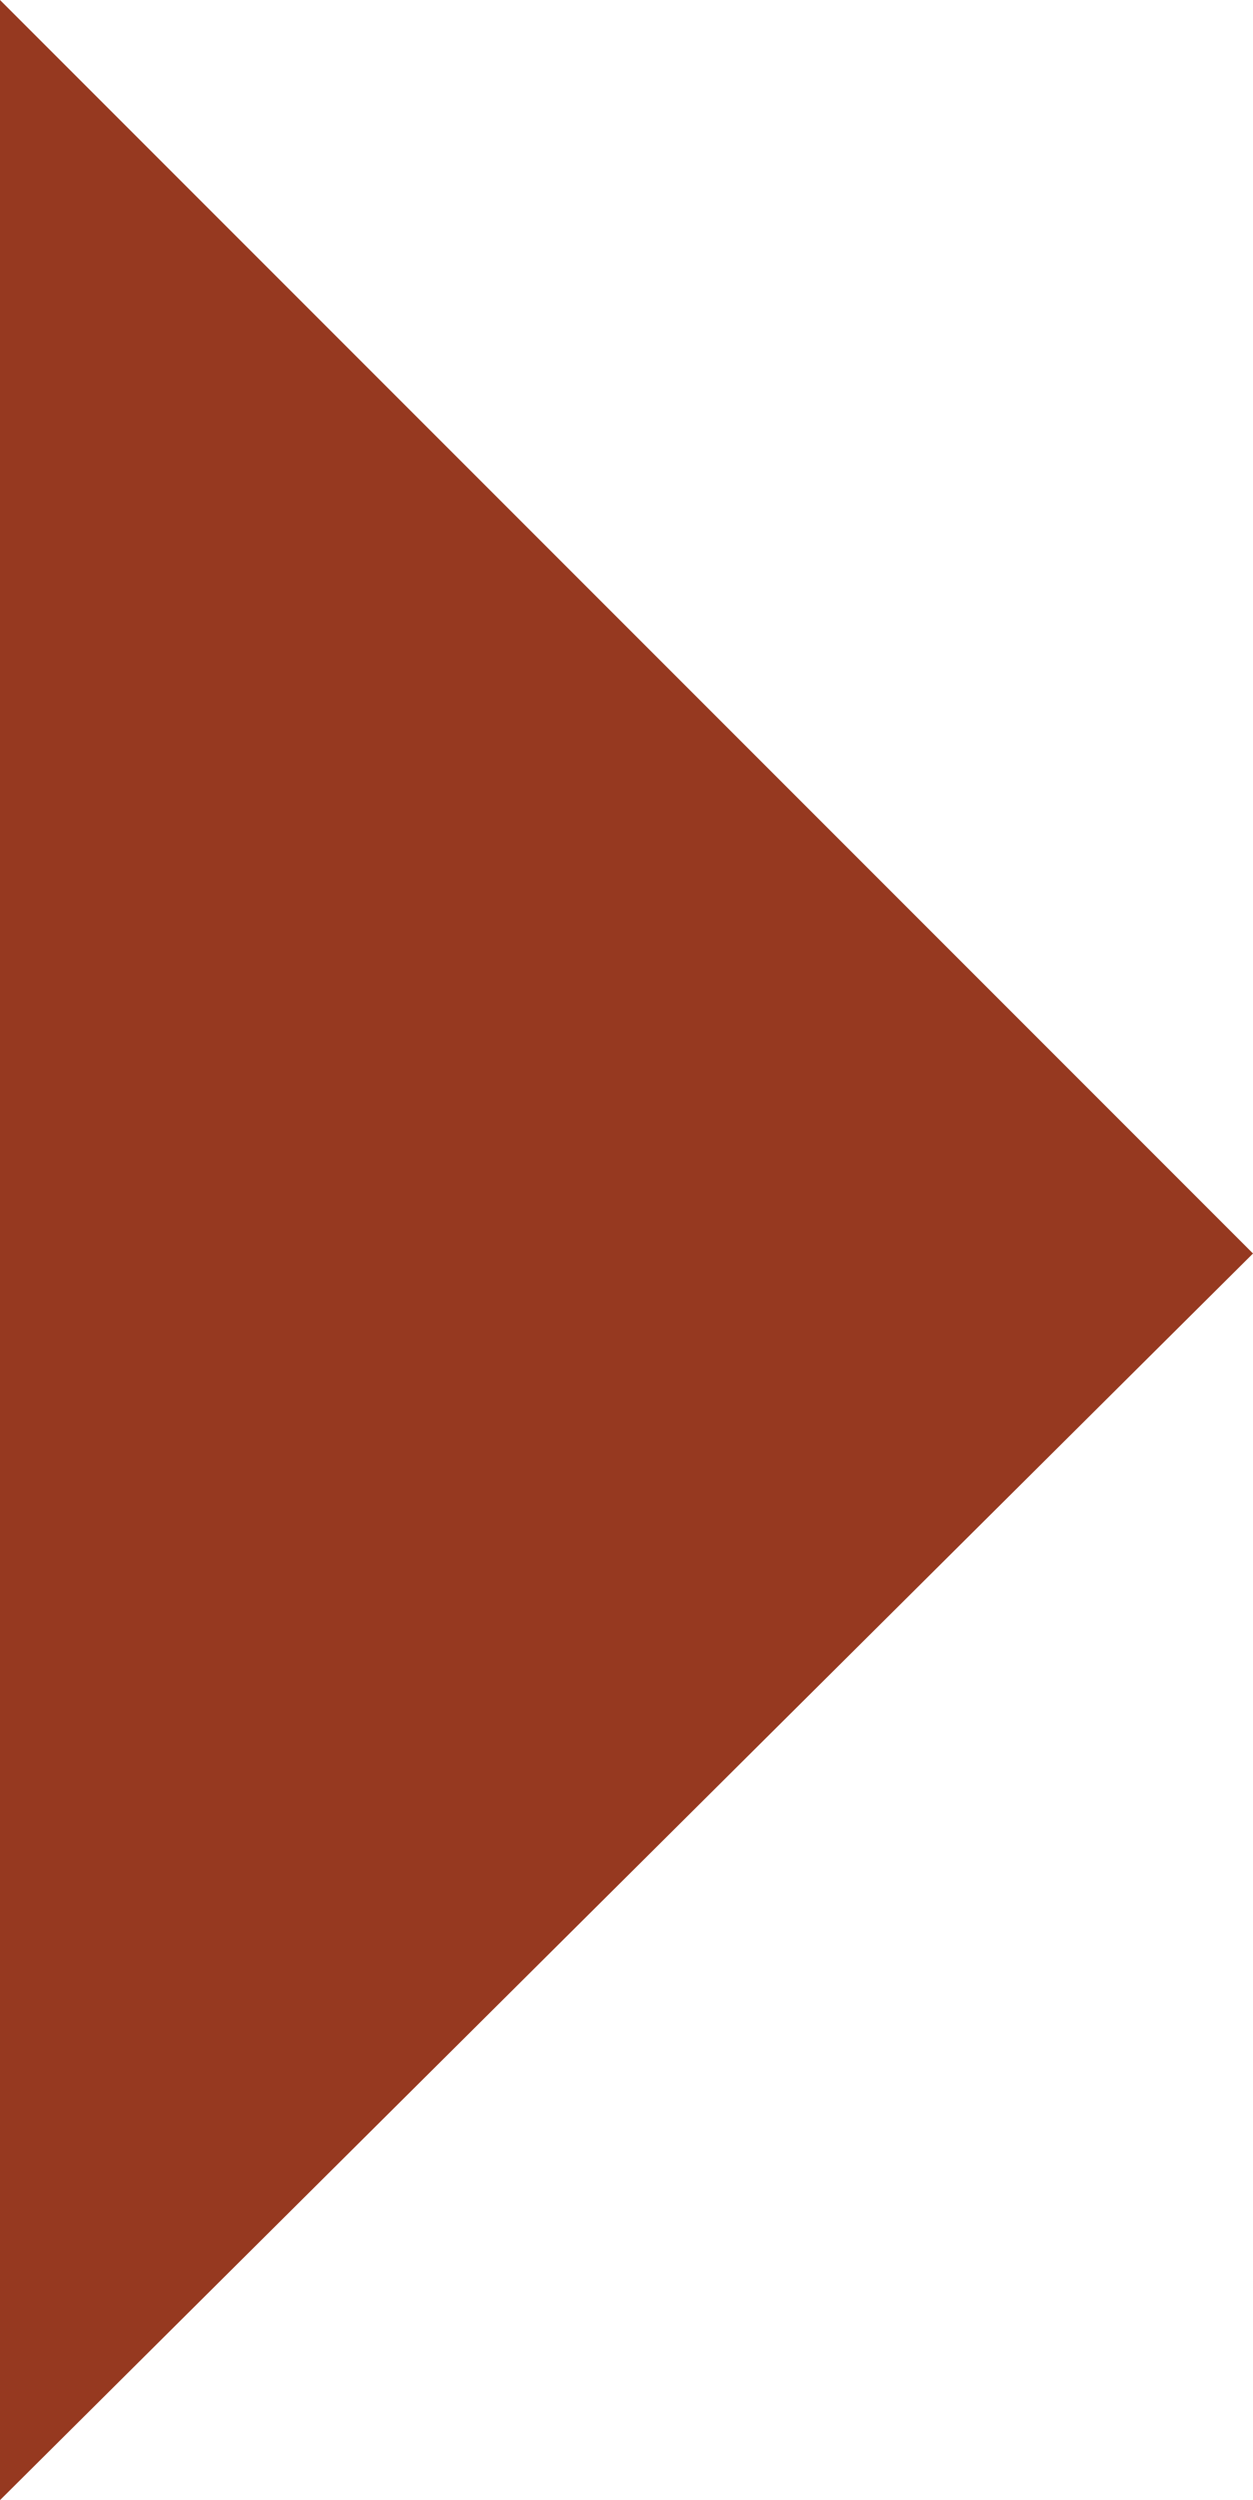 <?xml version="1.0" encoding="utf-8"?>
<!-- Generator: Adobe Illustrator 19.2.1, SVG Export Plug-In . SVG Version: 6.00 Build 0)  -->
<svg version="1.1" id="Layer_1" xmlns="http://www.w3.org/2000/svg" xmlns:xlink="http://www.w3.org/1999/xlink" x="0px" y="0px"
	 viewBox="0 0 18.2 36.3" style="enable-background:new 0 0 18.2 36.3;" xml:space="preserve">
<style type="text/css">
	.st0{fill:#963920;}
</style>
<polygon class="st0" points="0,36.3 18.2,18.2 0,0 "/>
</svg>
